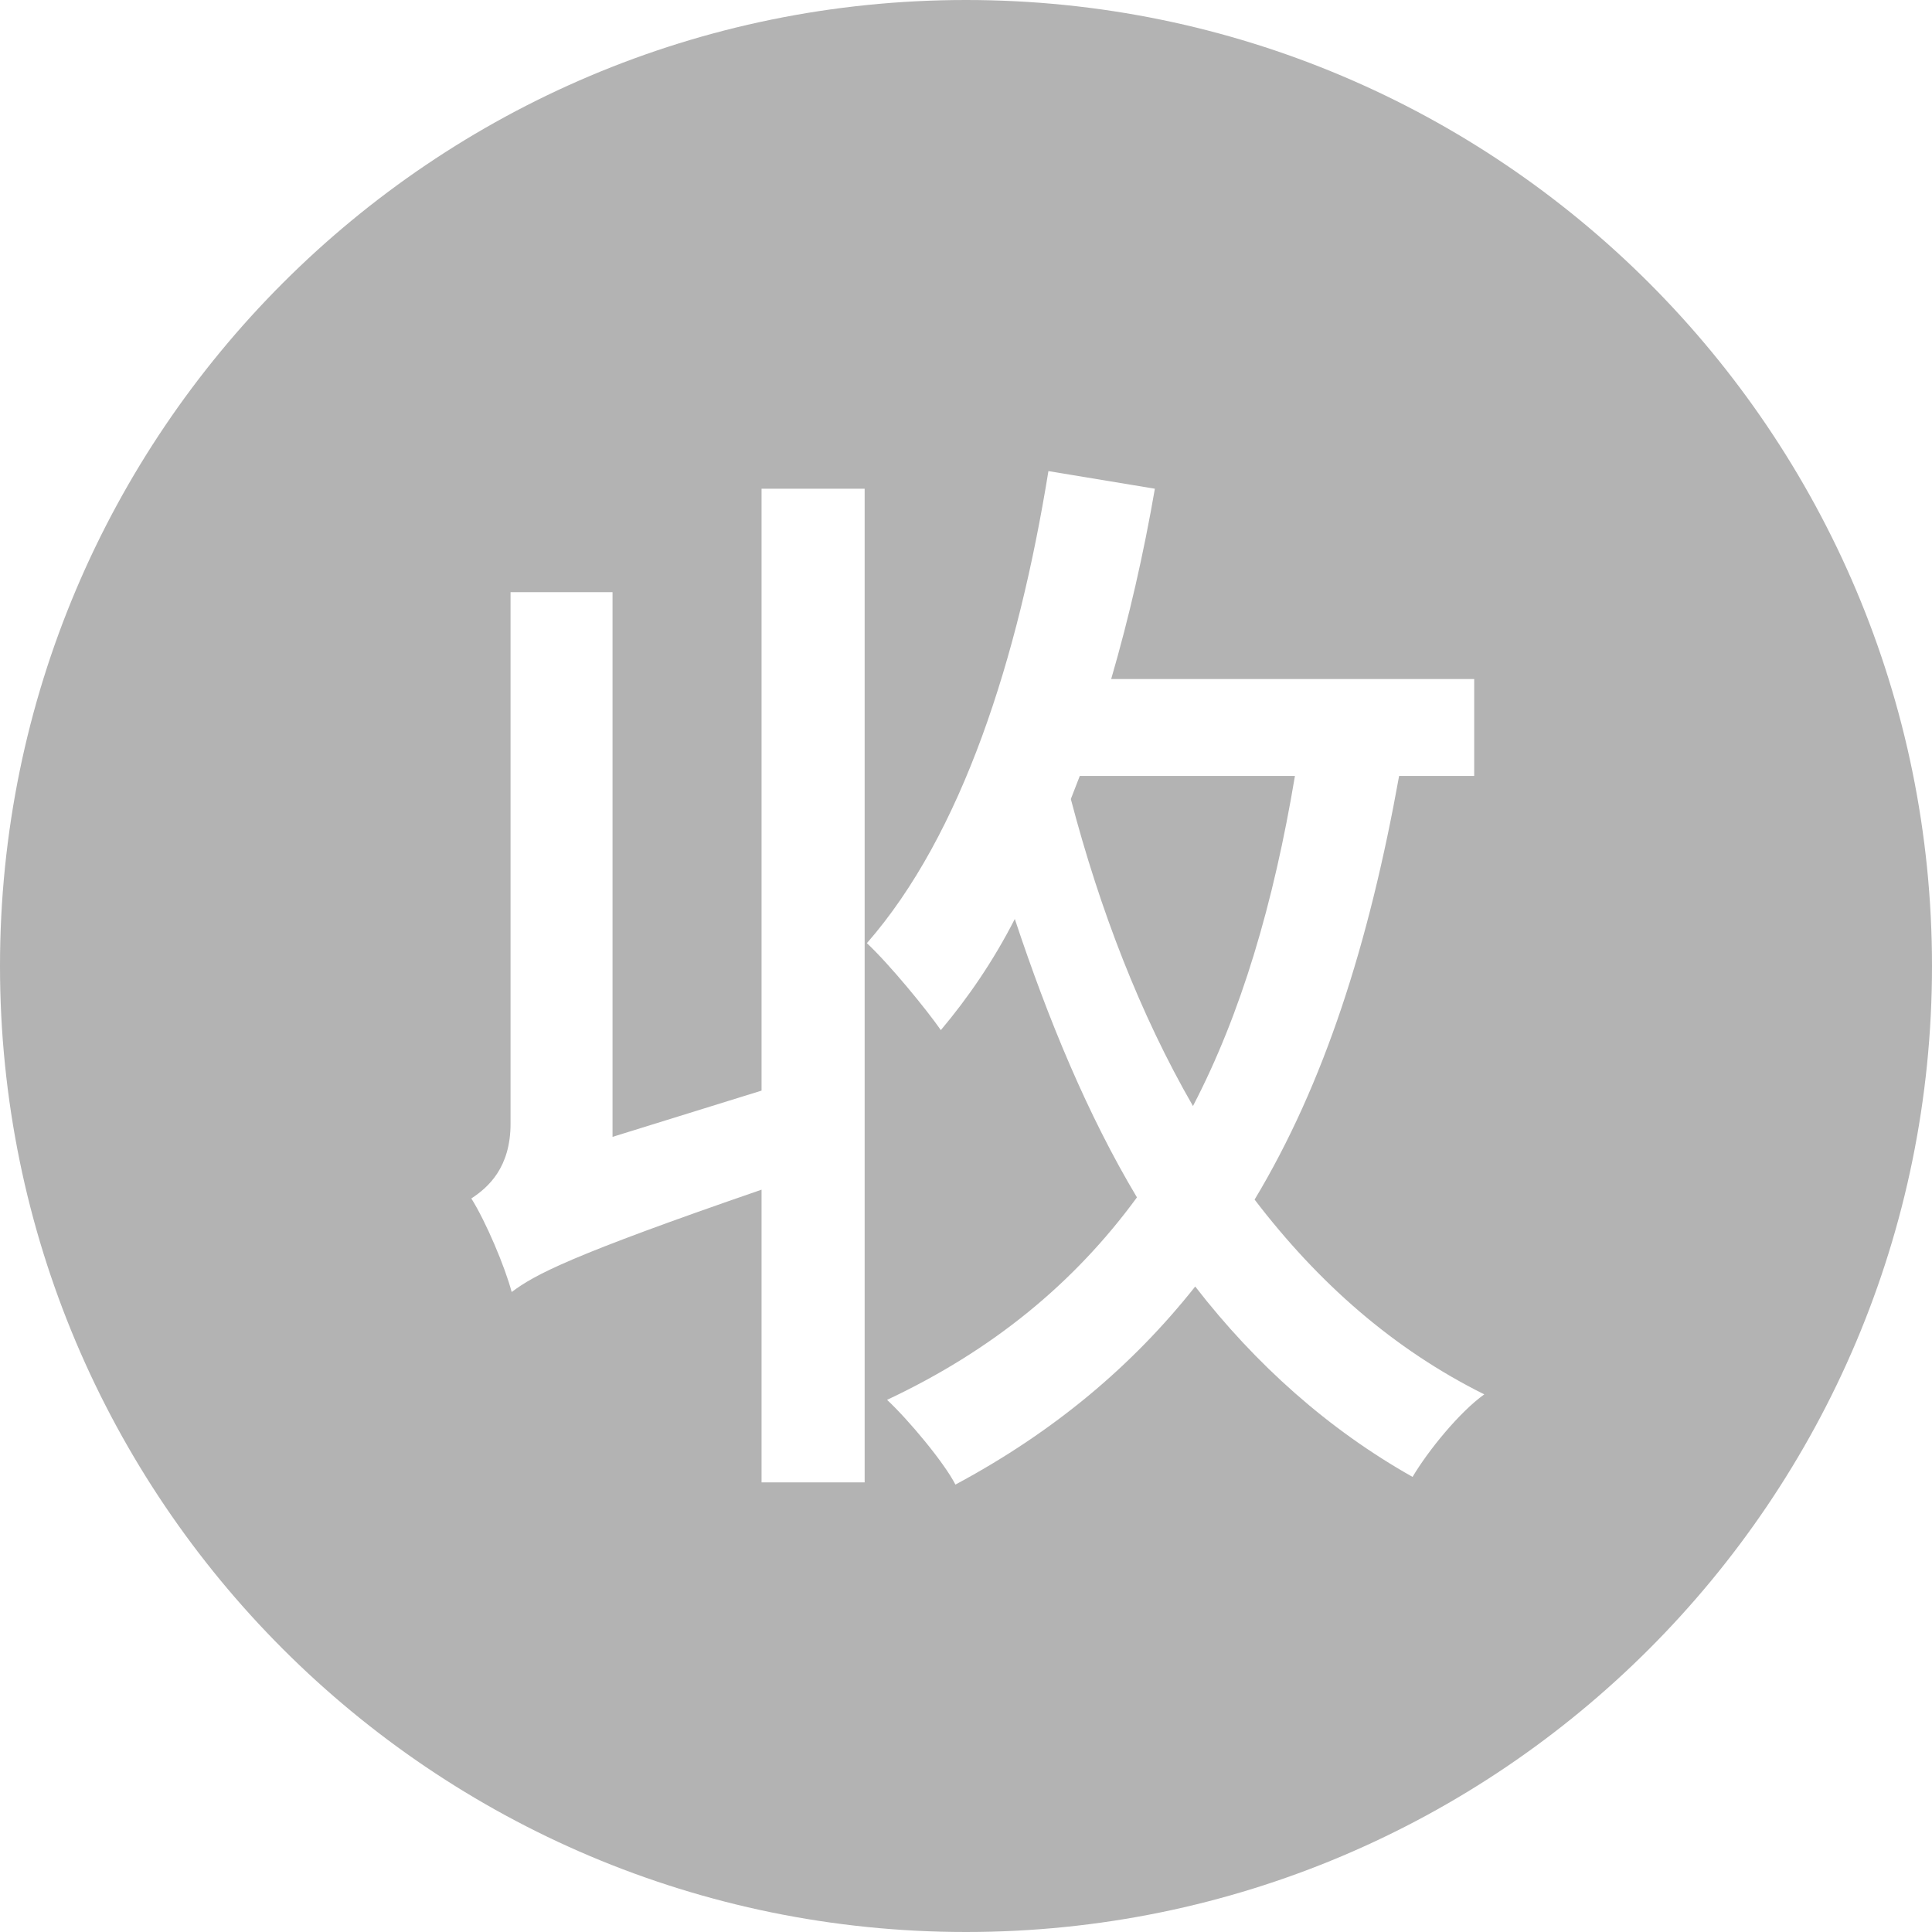 <svg 
 xmlns="http://www.w3.org/2000/svg"
 xmlns:xlink="http://www.w3.org/1999/xlink"
 width="50px" height="50px">
<path fill-rule="evenodd"  fill="rgb(179, 179, 179)"
 d="M25.000,50.000 C11.193,50.000 -0.000,38.807 -0.000,25.000 C-0.000,11.193 11.193,-0.000 25.000,-0.000 C38.807,-0.000 50.000,11.193 50.000,25.000 C50.000,38.807 38.807,50.000 25.000,50.000 ZM22.377,12.648 L19.709,12.648 L19.709,28.225 L15.852,29.422 L15.852,15.325 L13.213,15.325 L13.213,29.080 C13.213,30.219 12.633,30.732 12.198,31.016 C12.575,31.615 13.068,32.782 13.242,33.437 C13.851,32.982 14.750,32.498 19.709,30.789 L19.709,38.364 L22.377,38.364 L22.377,12.648 ZM36.209,20.081 L38.152,20.081 L38.152,17.574 L28.757,17.574 C29.221,15.980 29.598,14.328 29.888,12.648 L27.133,12.192 C26.350,17.033 24.900,21.590 22.435,24.409 C23.015,24.950 23.972,26.118 24.349,26.659 C25.045,25.833 25.712,24.865 26.263,23.783 C27.133,26.403 28.148,28.852 29.424,30.988 C27.800,33.209 25.683,34.947 22.957,36.228 C23.508,36.741 24.436,37.851 24.726,38.421 C27.278,37.054 29.308,35.345 30.932,33.295 C32.498,35.317 34.383,36.997 36.557,38.222 C36.963,37.538 37.775,36.541 38.413,36.086 C36.065,34.918 34.122,33.209 32.469,31.045 C34.267,28.055 35.426,24.438 36.209,20.081 ZM27.713,20.679 L27.945,20.081 L33.513,20.081 C32.961,23.384 32.120,26.232 30.874,28.624 C29.511,26.260 28.467,23.555 27.713,20.679 Z"/>
</svg>